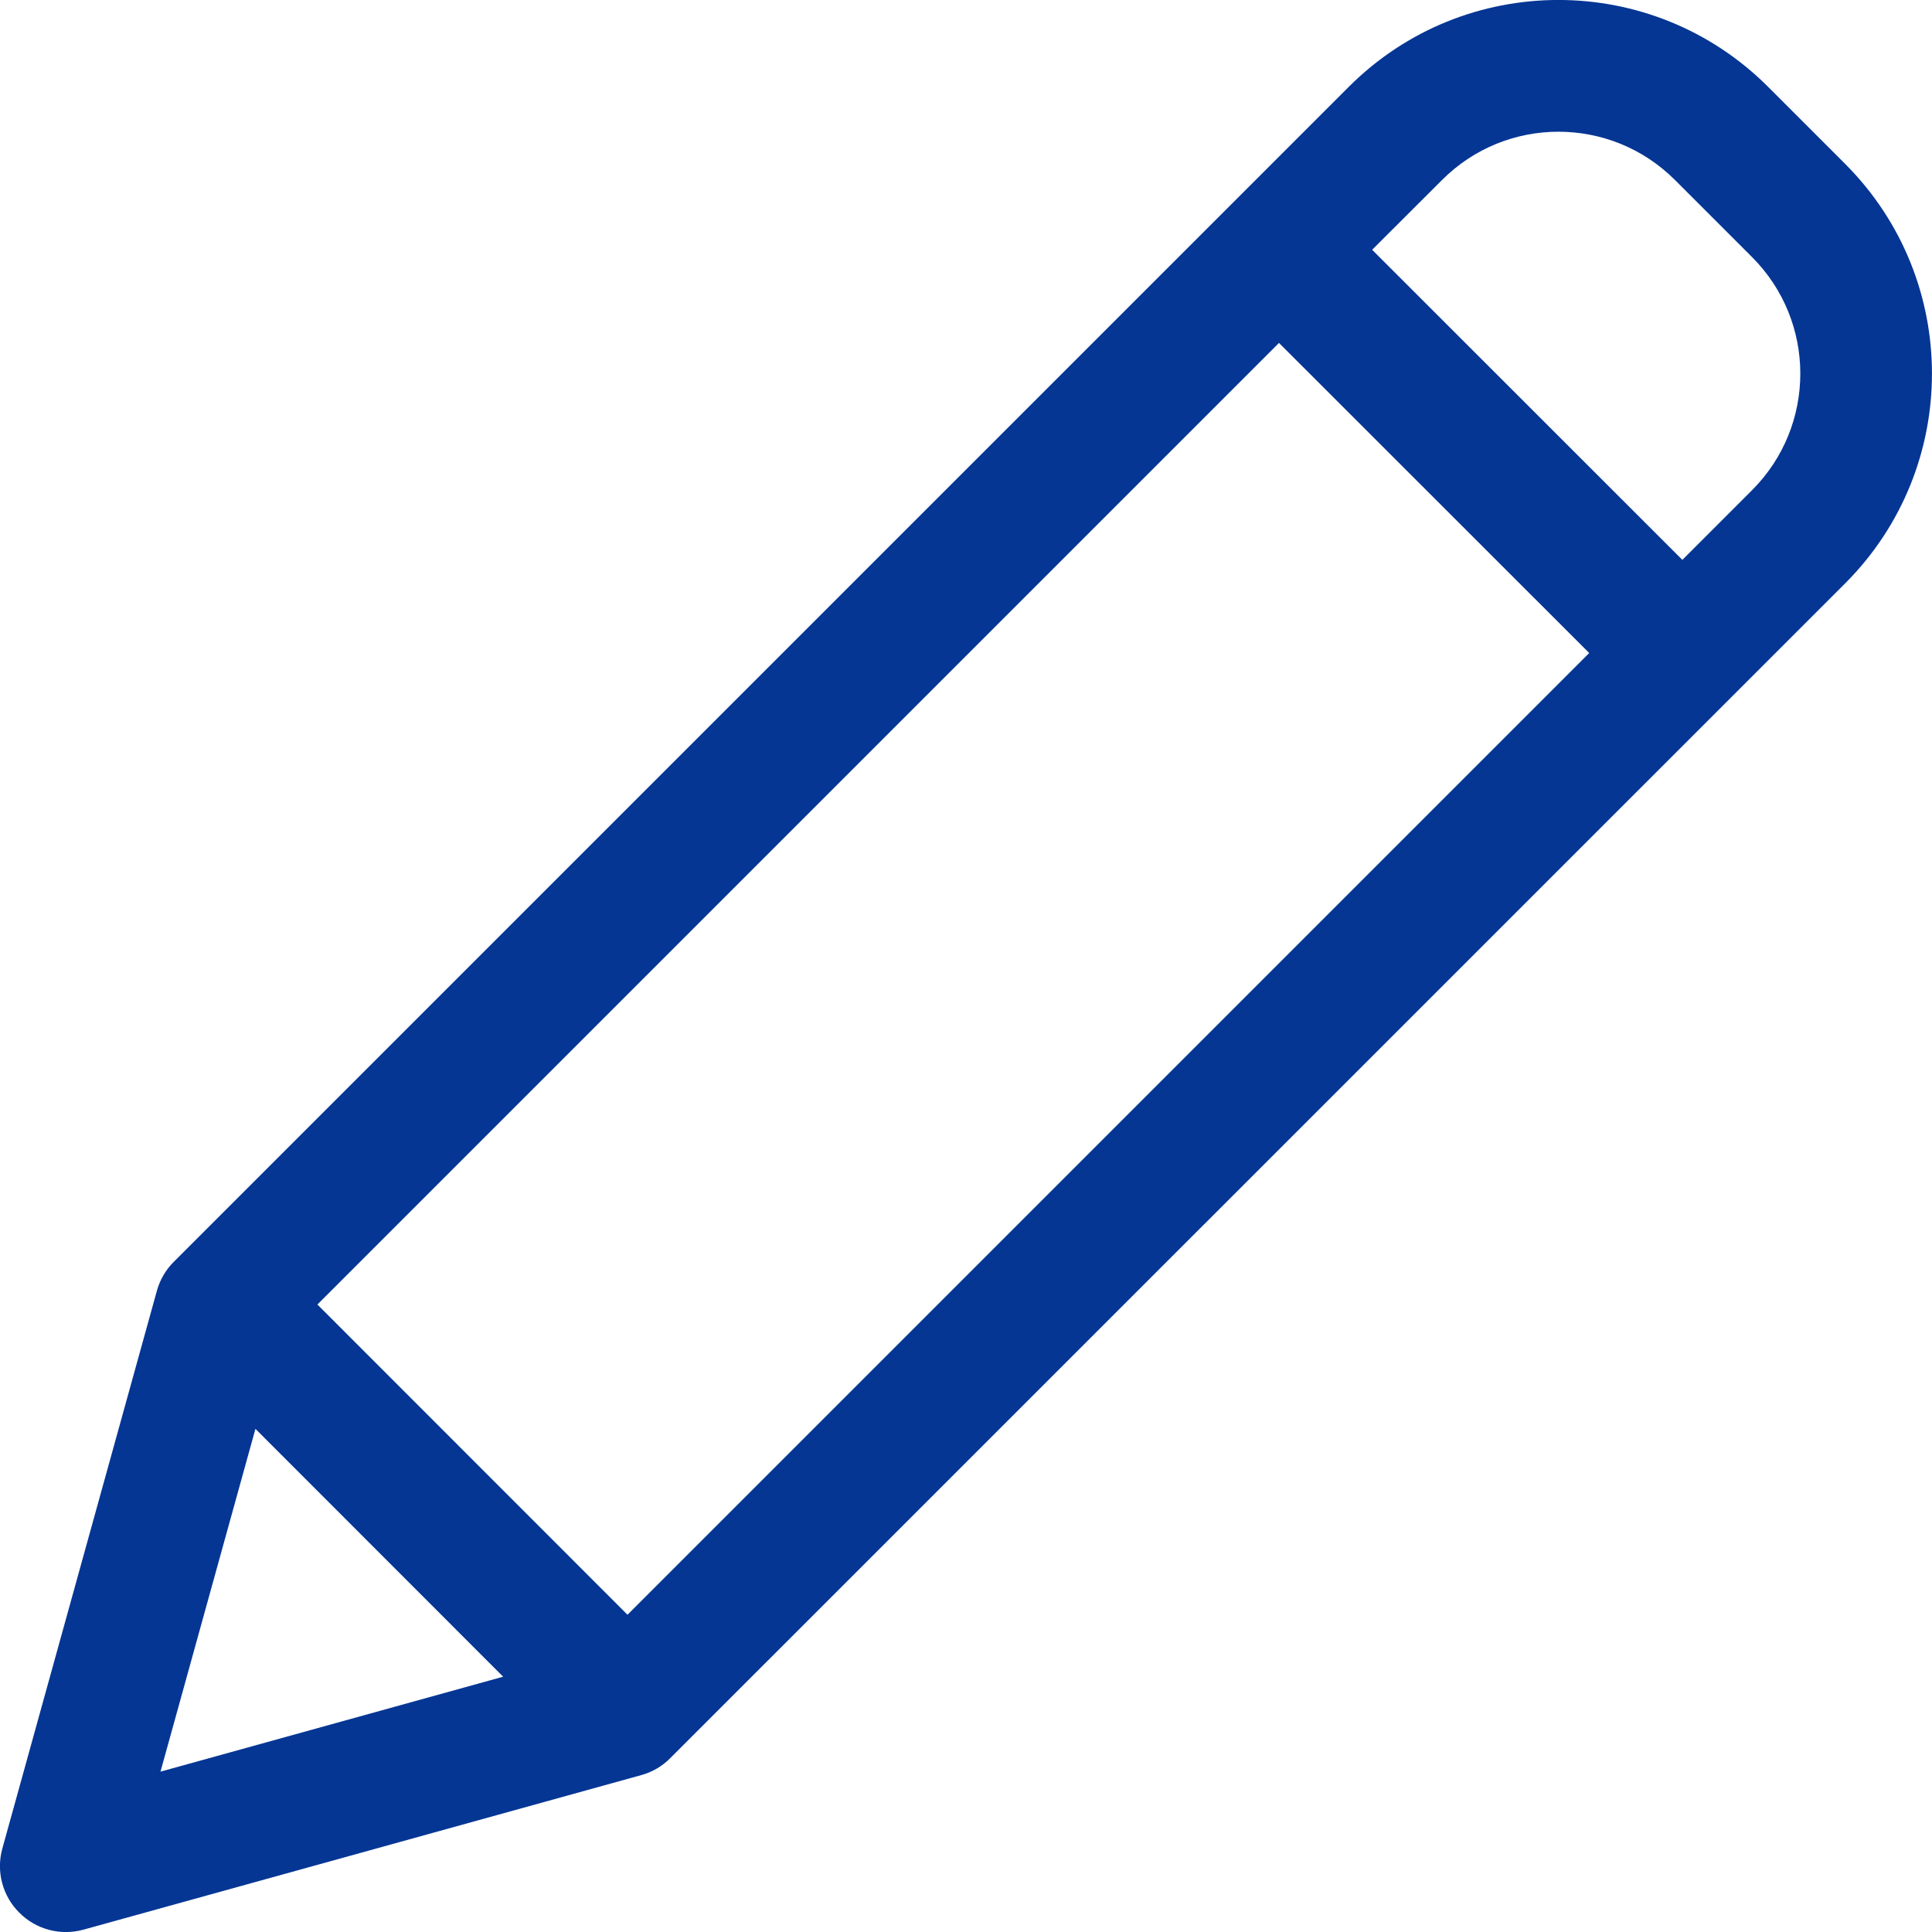 <svg width="14" height="14" viewBox="0 0 14 14" fill="none" xmlns="http://www.w3.org/2000/svg">
<path d="M12.812 0.629C11.973 -0.21 10.613 -0.21 9.774 0.629L1.26 9.143C1.201 9.201 1.159 9.274 1.137 9.353L0.017 13.395C-0.029 13.561 0.018 13.739 0.14 13.86C0.261 13.982 0.439 14.029 0.605 13.983L4.647 12.863C4.727 12.841 4.799 12.799 4.857 12.74L13.372 4.226C14.209 3.387 14.209 2.028 13.372 1.189L12.812 0.629ZM2.3 9.453L9.268 2.485L11.516 4.732L4.547 11.701L2.3 9.453ZM1.851 10.354L3.646 12.15L1.163 12.838L1.851 10.354ZM12.697 3.551L12.191 4.057L9.943 1.81L10.45 1.304C10.915 0.838 11.671 0.838 12.137 1.304L12.697 1.864C13.162 2.33 13.162 3.085 12.697 3.551Z" fill="#053694"/>
</svg>
